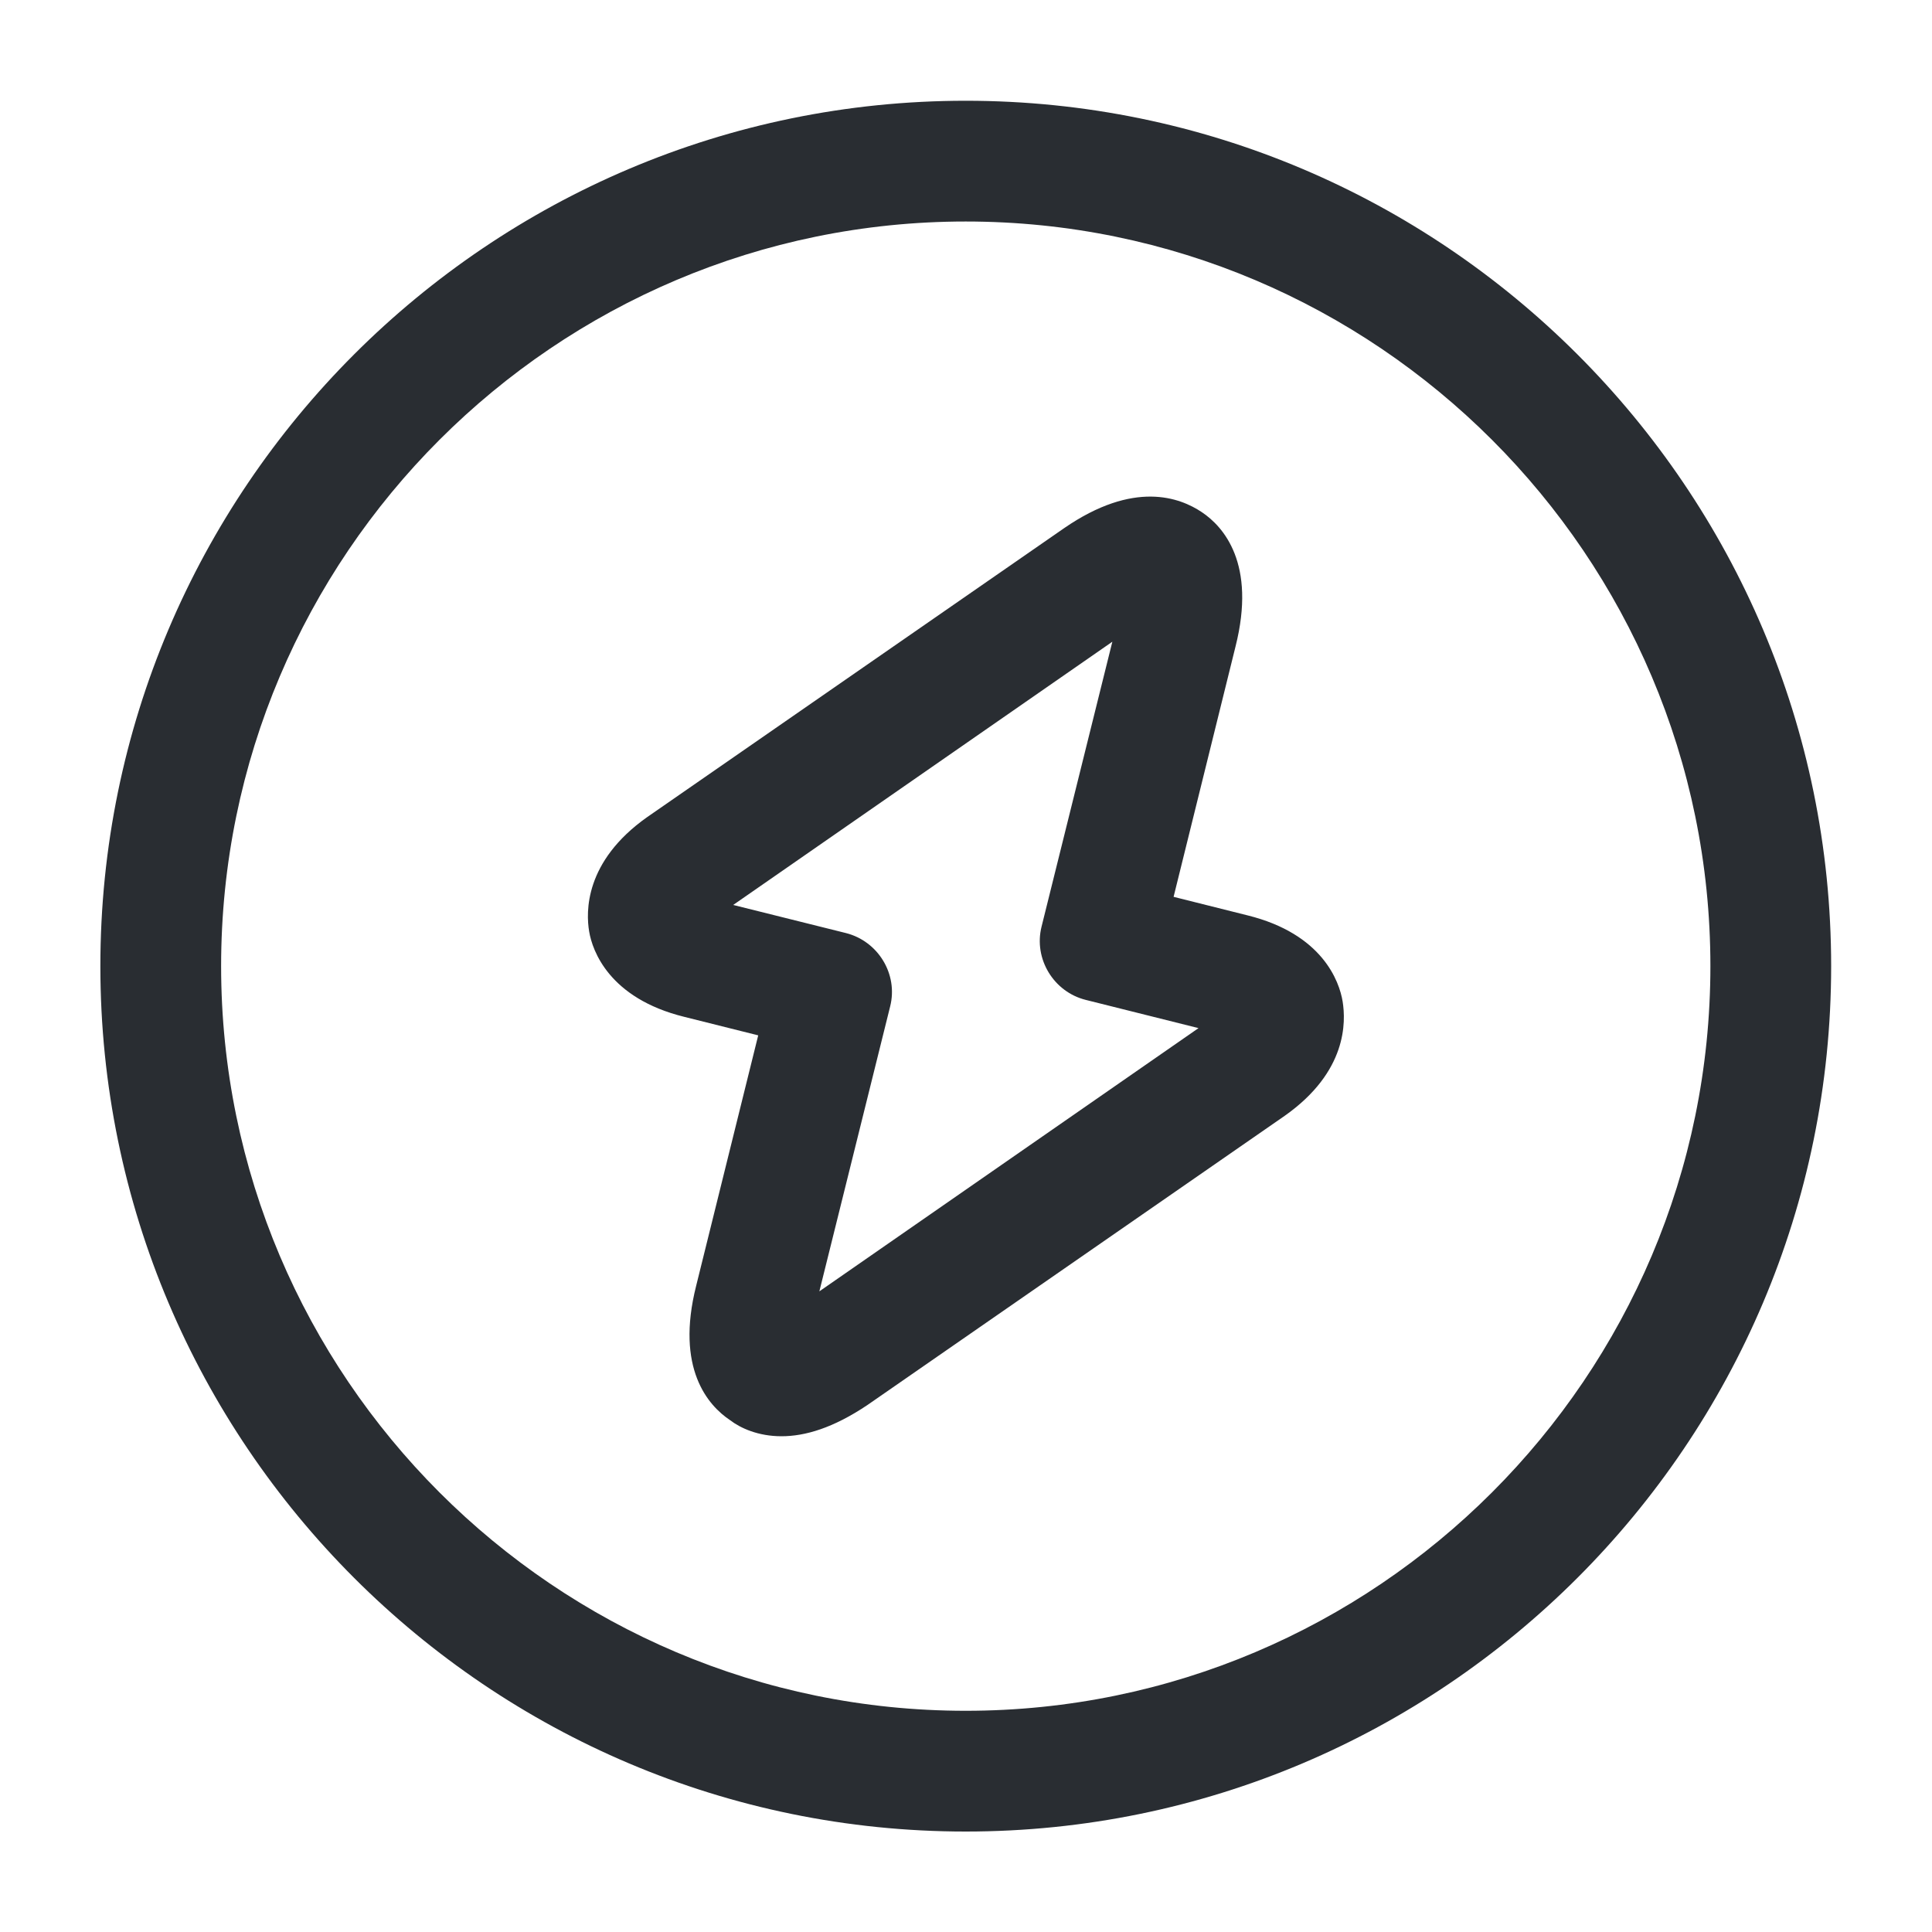 <svg width="20" height="20" viewBox="0 0 20 20" fill="none" xmlns="http://www.w3.org/2000/svg">
<g id="vuesax/outline/flash-circle">
<g id="flash-circle">
<path id="Vector" d="M9.997 18.96C5.056 18.96 1.039 14.943 1.039 10.001C1.039 5.06 5.056 1.043 9.997 1.043C14.939 1.043 18.956 5.06 18.956 10.001C18.956 14.943 14.939 18.96 9.997 18.96ZM9.997 2.293C5.747 2.293 2.289 5.751 2.289 10.001C2.289 14.251 5.747 17.71 9.997 17.71C14.247 17.71 17.706 14.251 17.706 10.001C17.706 5.751 14.247 2.293 9.997 2.293Z" fill="#292D32"/>
<path id="Vector_2" d="M8.09 14.868C7.849 14.868 7.665 14.784 7.557 14.701C7.332 14.551 6.99 14.168 7.207 13.309L7.849 10.718L7.082 10.526C6.307 10.334 6.132 9.843 6.099 9.643C6.065 9.443 6.049 8.918 6.699 8.459L11.015 5.468C11.74 4.968 12.215 5.151 12.44 5.301C12.665 5.451 13.007 5.834 12.79 6.693L12.149 9.284L12.915 9.476C13.69 9.668 13.865 10.159 13.899 10.368C13.932 10.576 13.949 11.093 13.299 11.551L8.982 14.543C8.624 14.784 8.332 14.868 8.09 14.868ZM7.59 9.368L8.757 9.659C9.09 9.743 9.299 10.084 9.215 10.418L8.482 13.368L12.407 10.643L11.24 10.351C10.907 10.268 10.699 9.926 10.782 9.593L11.515 6.643L7.59 9.368Z" fill="#292D32"/>
</g>
</g>
</svg>
